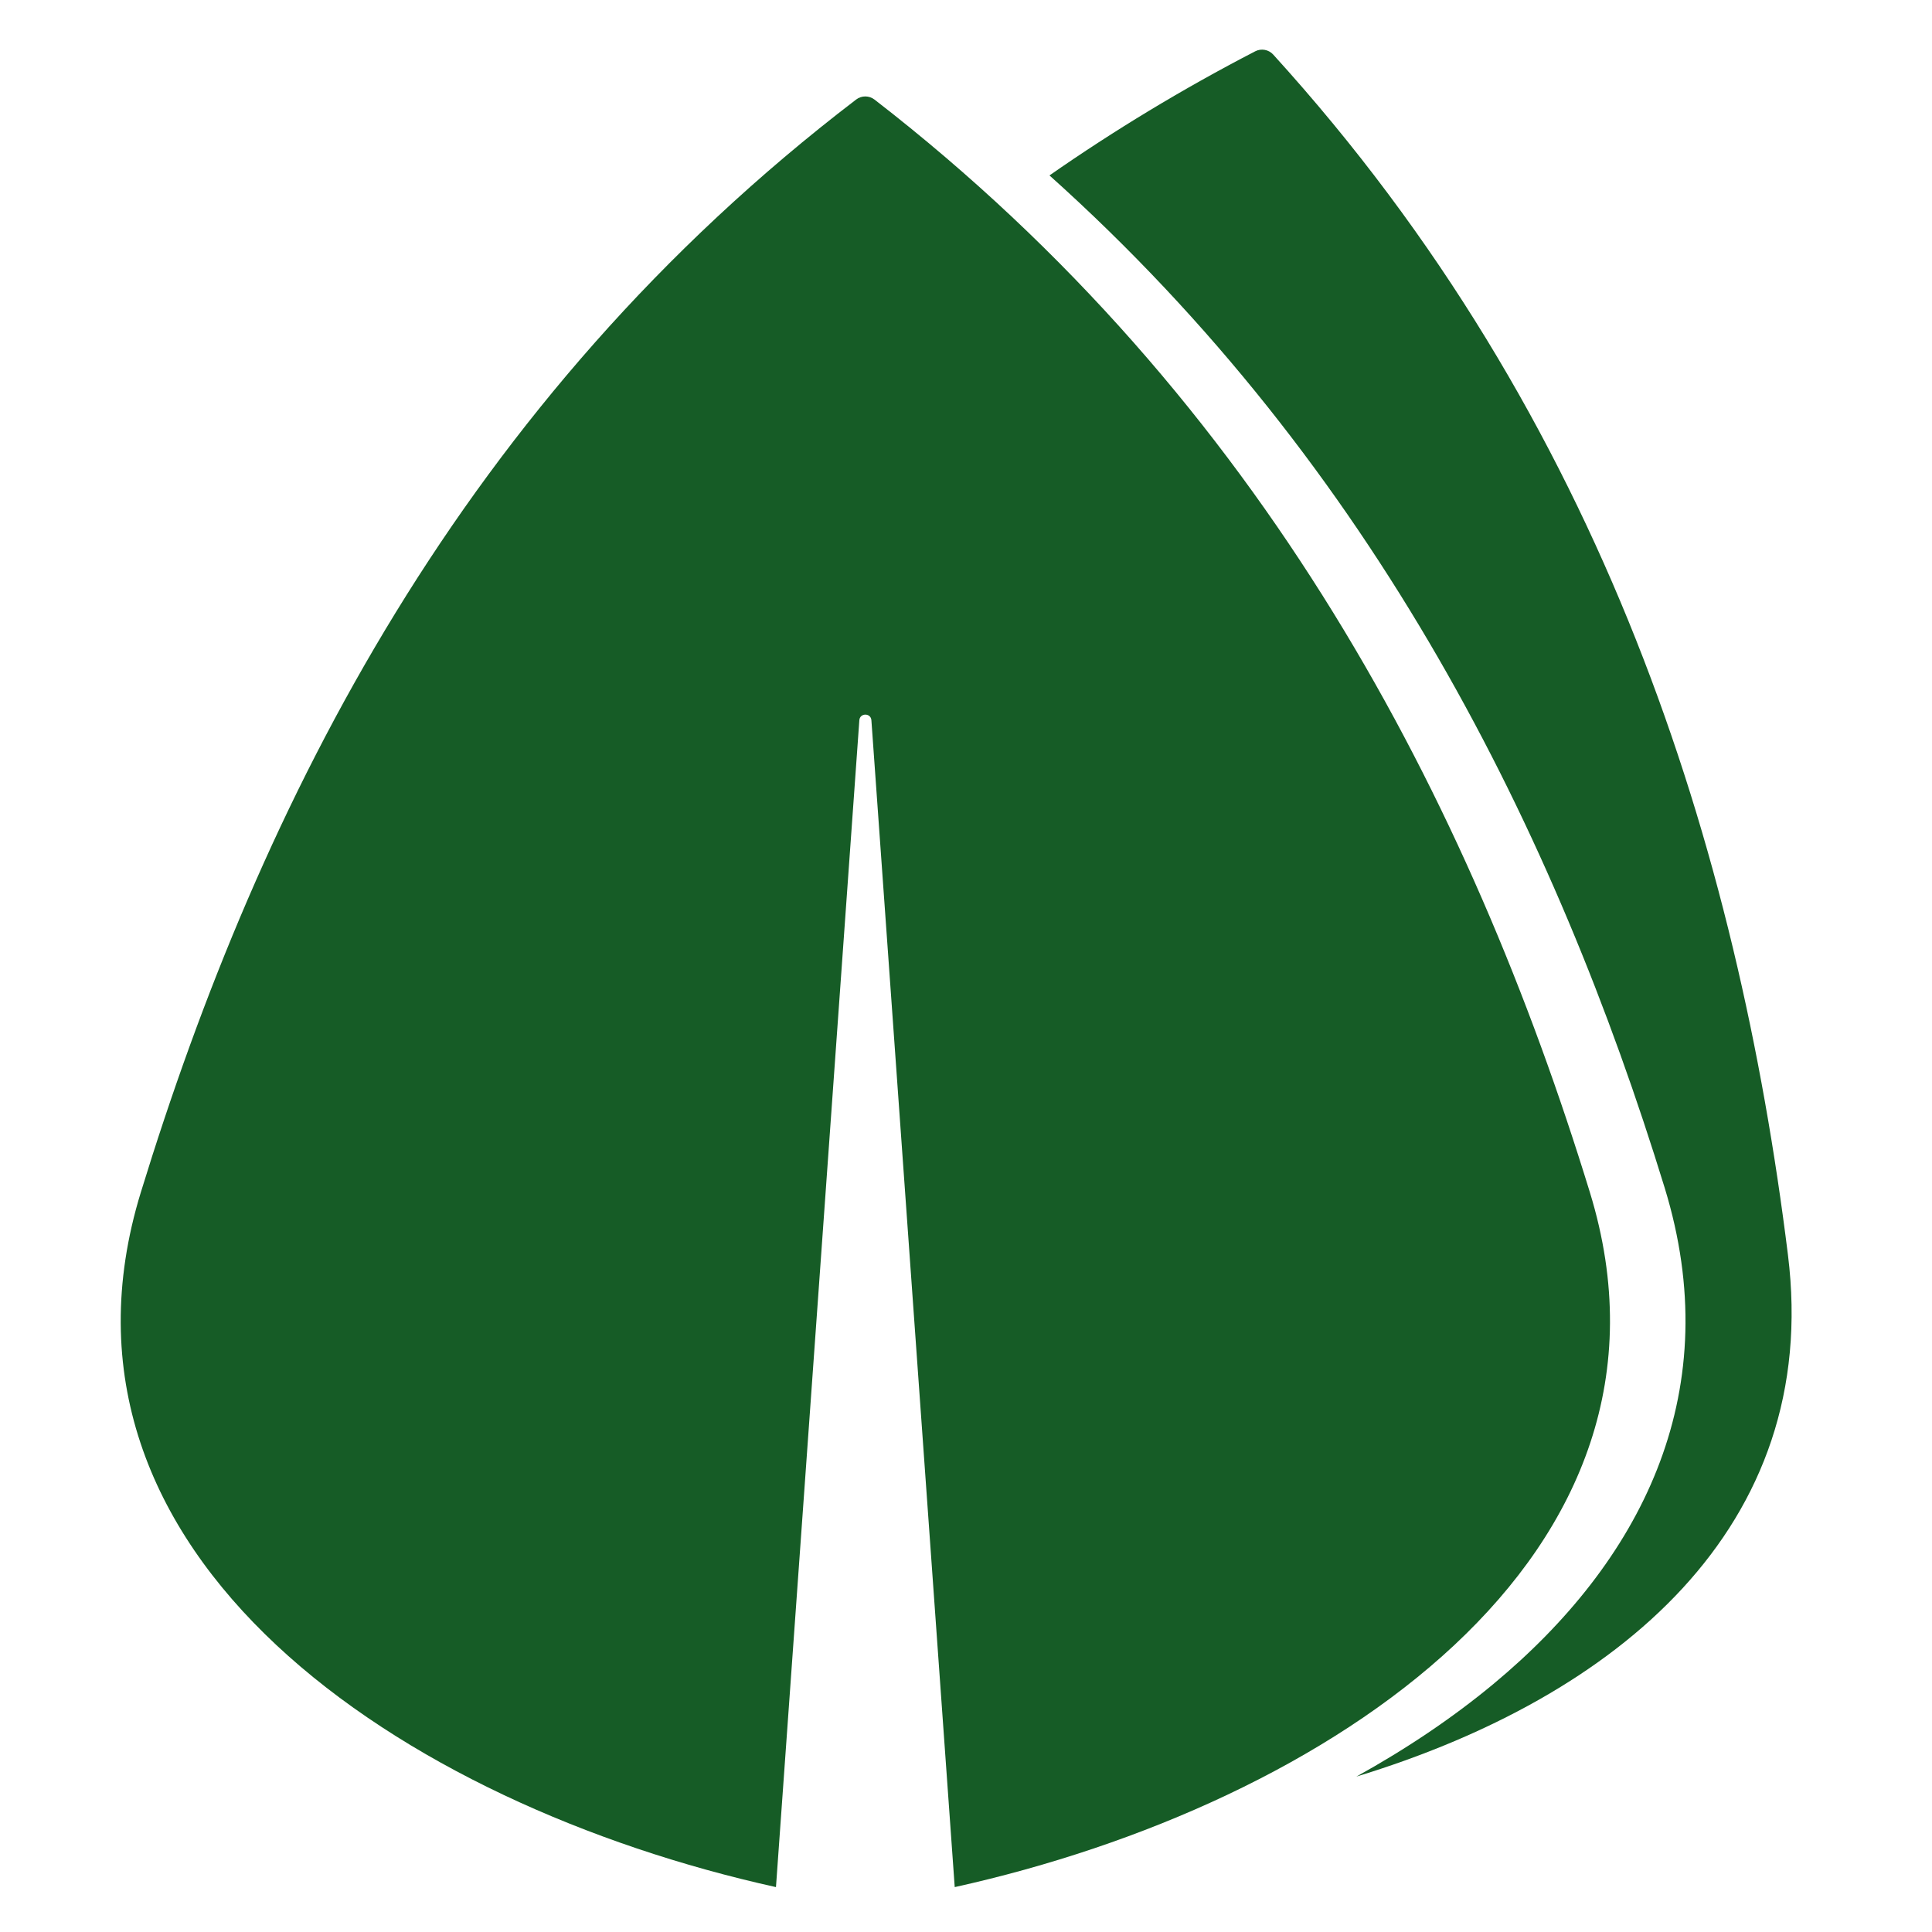 <svg width="128" height="128" viewBox="0 0 128 128" fill="none" xmlns="http://www.w3.org/2000/svg">
<path d="M83.159 3.4C83.557 3.193 84.049 3.281 84.351 3.612C106.286 27.737 115.124 56.315 118.456 83.136C120.701 101.215 107.123 112.445 89.864 117.703C93.159 115.877 96.231 113.823 98.967 111.548C108.675 103.476 114.258 92.534 110.476 79.326L110.289 78.695C103.059 55.167 91.079 30.933 69.531 11.622C73.776 8.665 78.31 5.911 83.159 3.4Z" fill="#165C26"/>
<path d="M56.725 6.592C57.081 6.32 57.582 6.322 57.937 6.596C83.727 26.546 97.394 53.154 105.332 78.989C112.74 103.097 88.003 119.546 63.253 125.026L57.732 47.717C57.696 47.222 56.969 47.222 56.934 47.717L51.41 125.026C26.661 119.546 1.925 103.097 9.332 78.989C17.271 53.152 30.616 26.542 56.725 6.592Z" fill="#165C26"/>
</svg>
